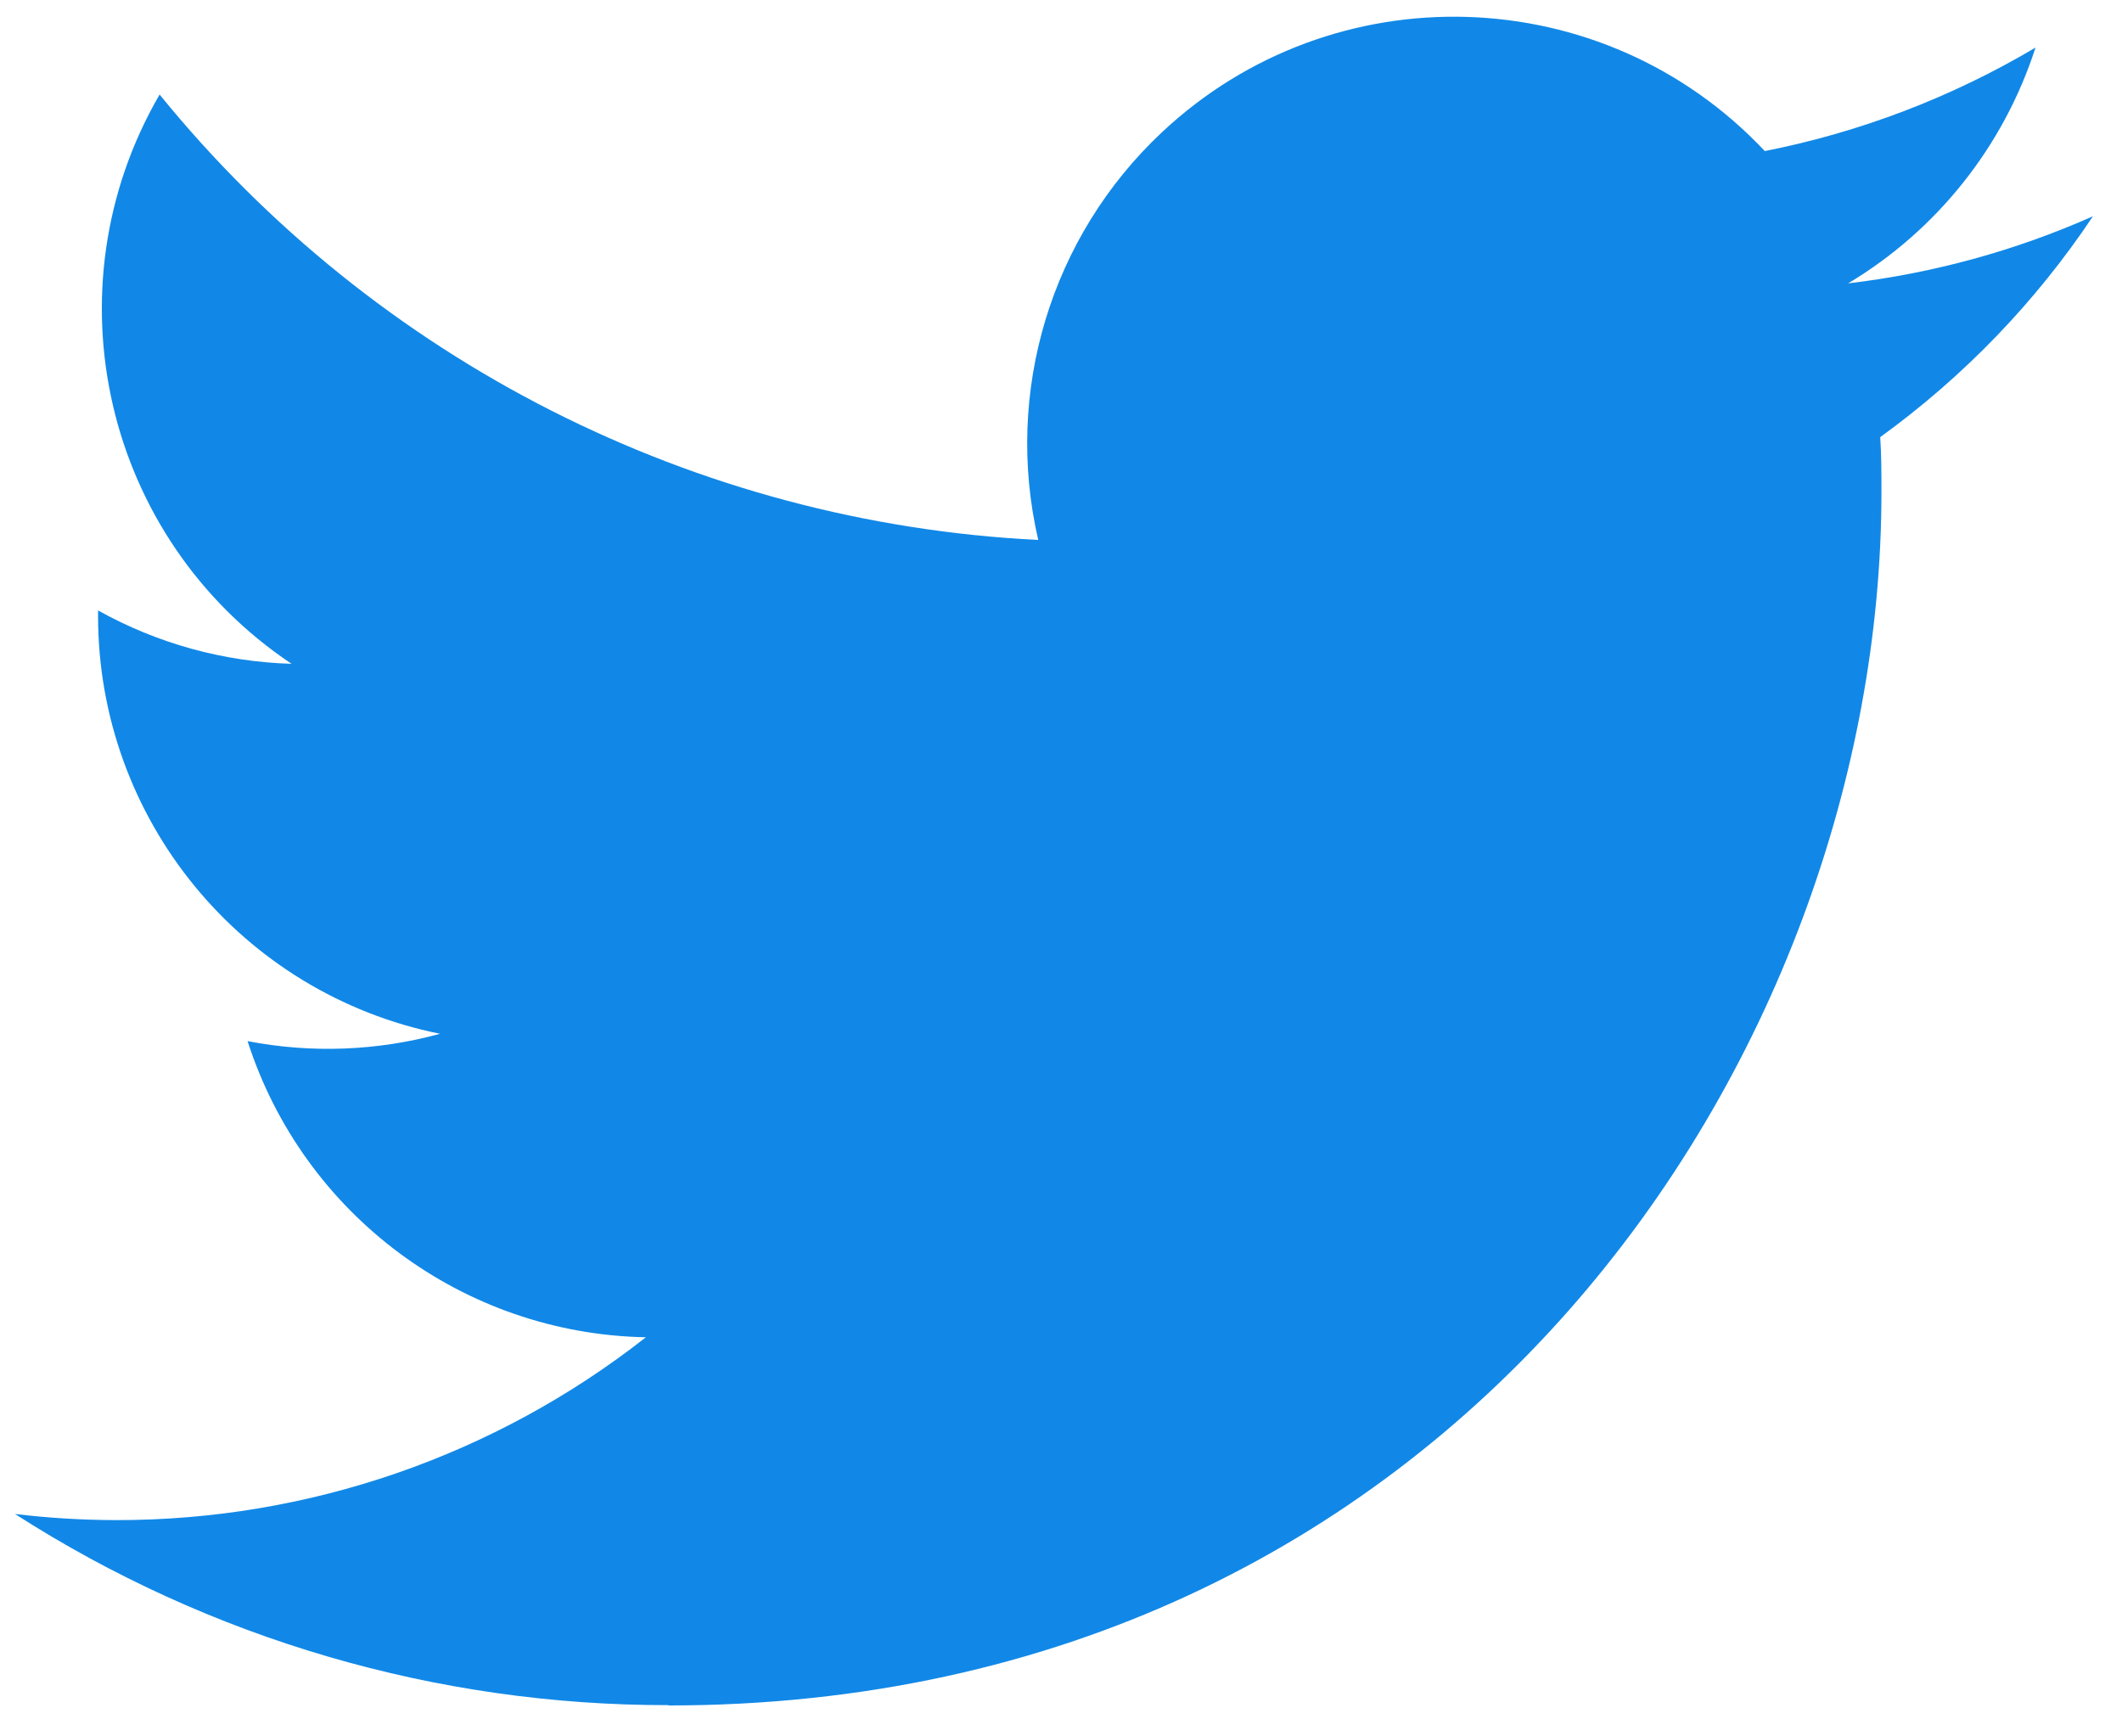 <svg width="33" height="27" viewBox="0 0 33 27" fill="none" xmlns="http://www.w3.org/2000/svg">
<path d="M29.24 6.797C29.259 7.082 29.259 7.367 29.259 7.654C29.259 16.415 22.59 26.519 10.395 26.519V26.514C6.792 26.519 3.264 25.487 0.232 23.541C0.755 23.605 1.282 23.636 1.81 23.637C4.795 23.64 7.695 22.638 10.044 20.794C7.207 20.74 4.719 18.89 3.85 16.189C4.844 16.381 5.868 16.342 6.843 16.075C3.75 15.45 1.525 12.733 1.525 9.577C1.525 9.548 1.525 9.52 1.525 9.492C2.446 10.006 3.478 10.291 4.534 10.322C1.621 8.375 0.723 4.5 2.482 1.47C5.848 5.612 10.815 8.13 16.146 8.396C15.612 6.093 16.342 3.68 18.064 2.062C20.735 -0.449 24.935 -0.32 27.445 2.349C28.93 2.056 30.353 1.512 31.655 0.74C31.16 2.274 30.125 3.578 28.741 4.406C30.055 4.251 31.339 3.9 32.548 3.363C31.658 4.697 30.537 5.858 29.24 6.797Z" fill="#1188E7"/>
</svg>
